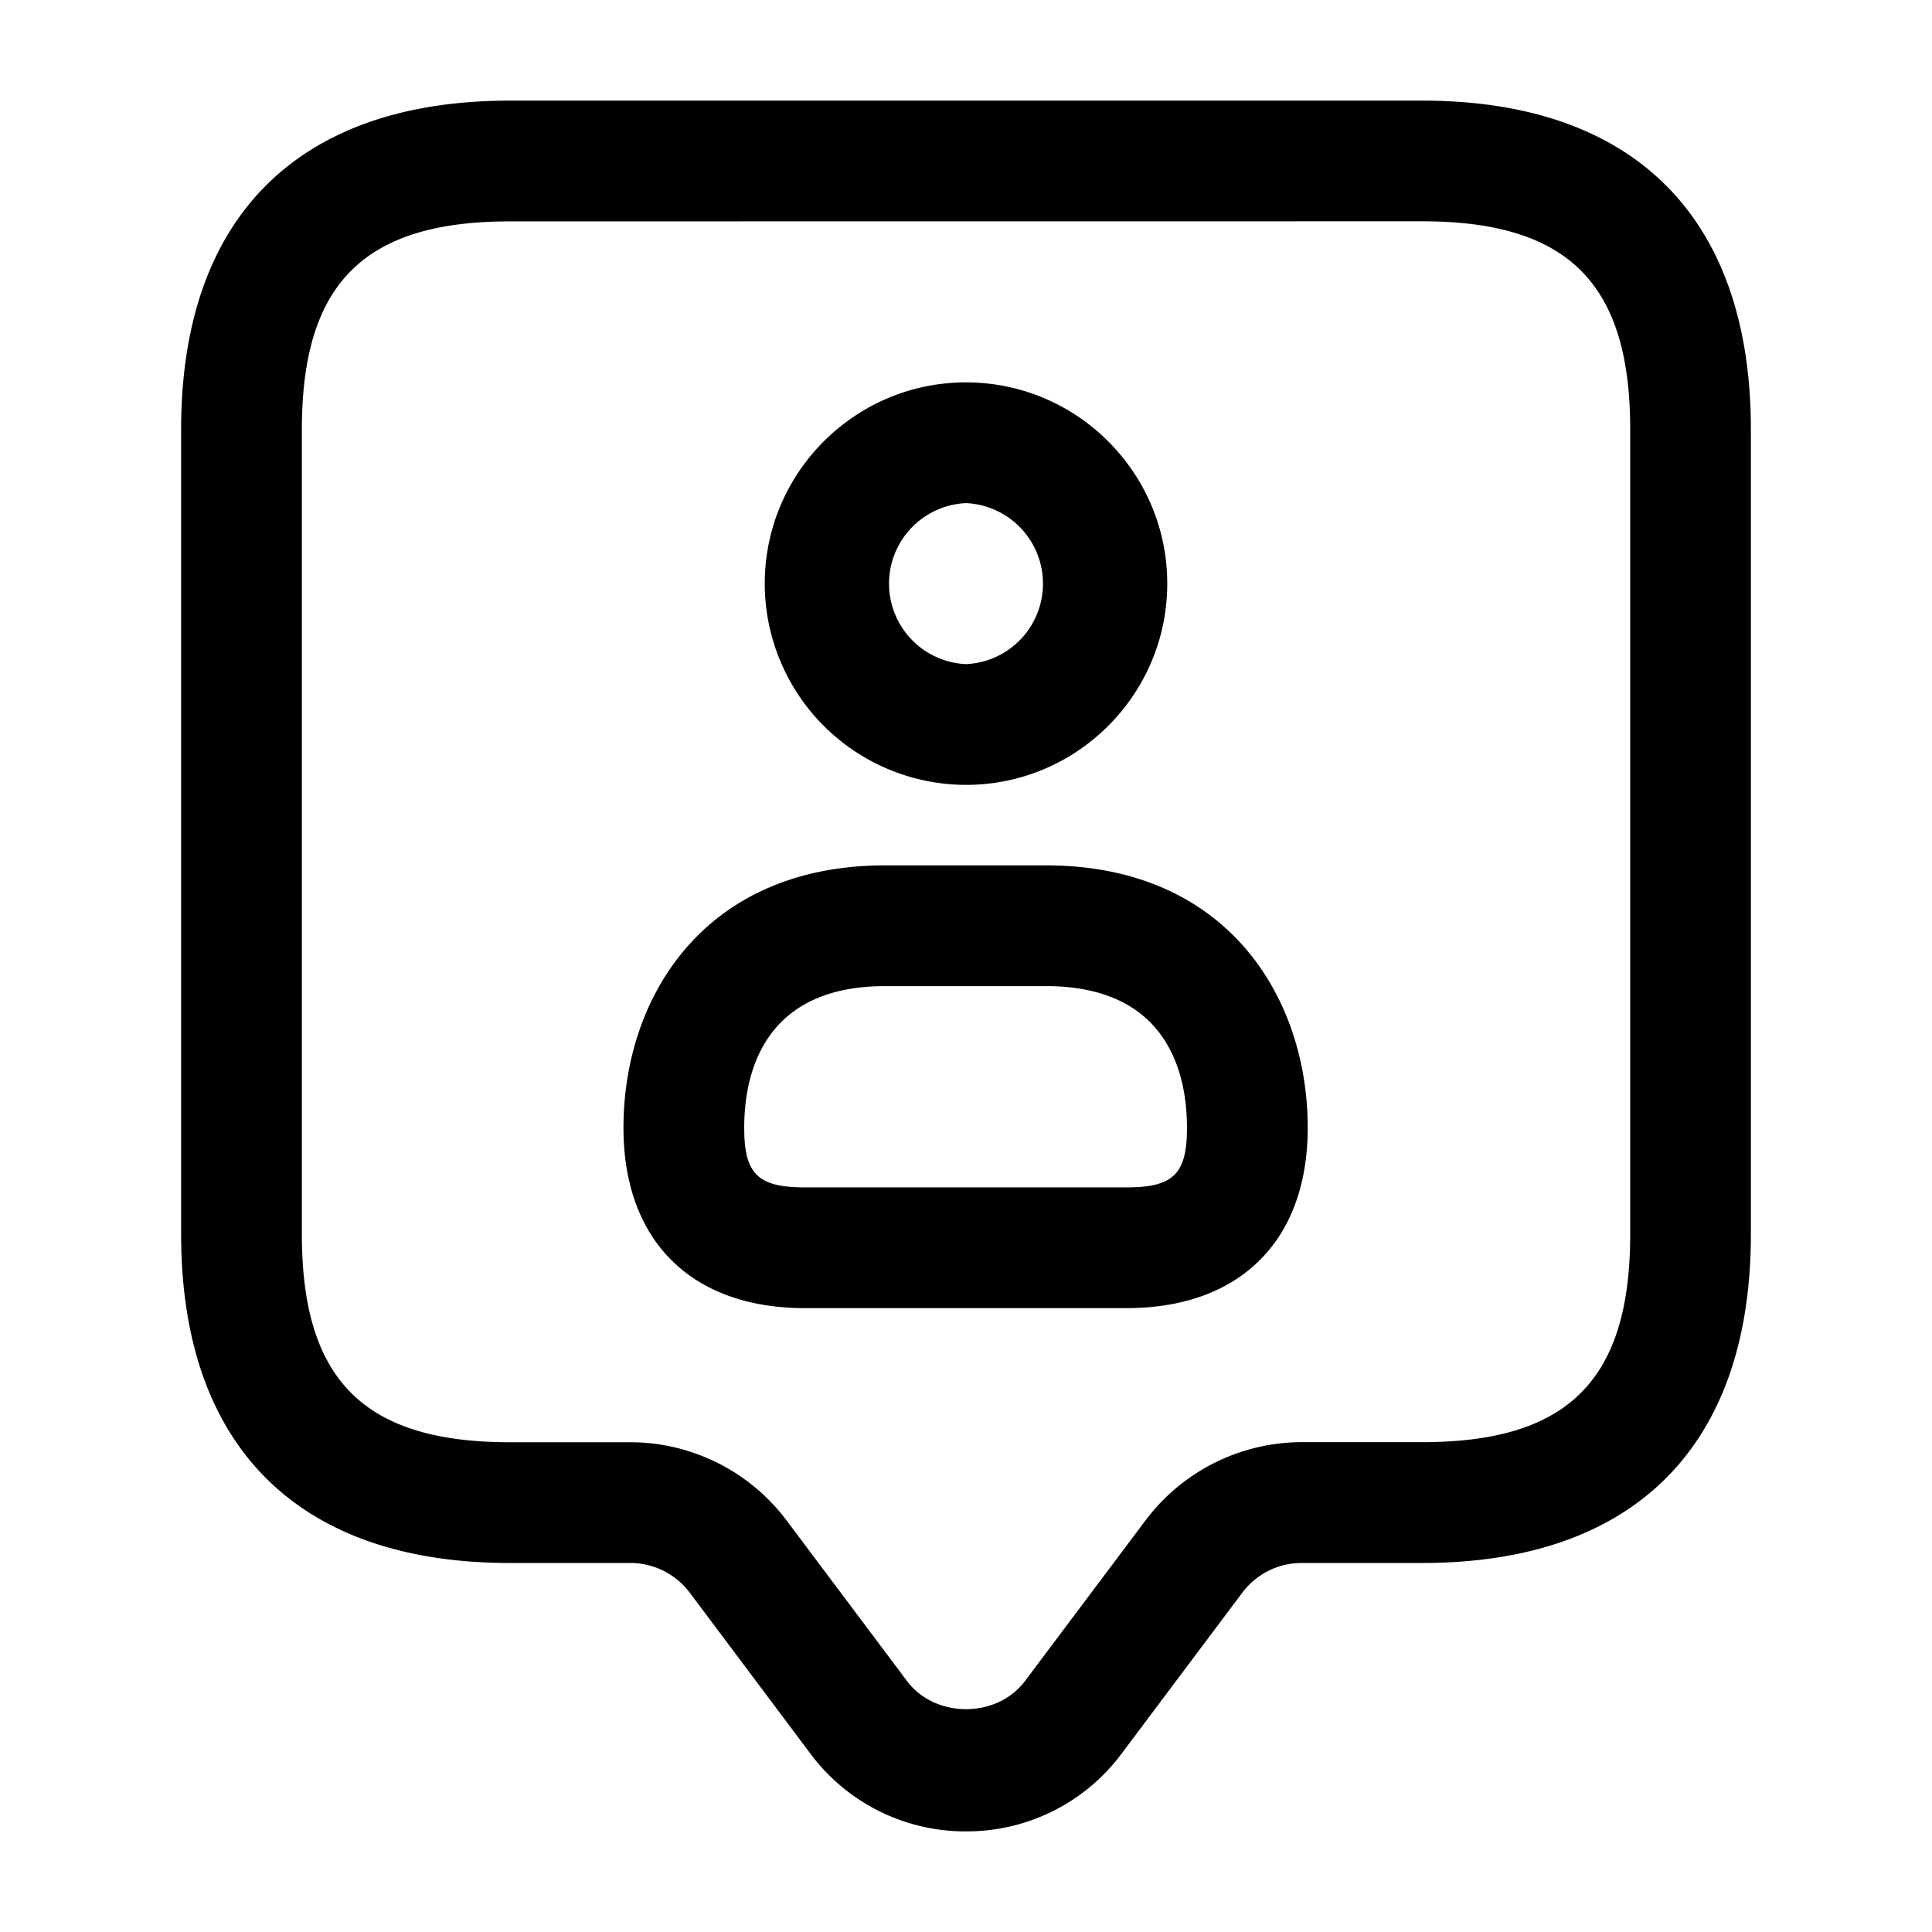 <svg xmlns="http://www.w3.org/2000/svg" width="24" height="24" fill="none"><path fill="currentColor" d="M12 22.75a2.398 2.398 0 0 1-1.934-.967l-1.499-2a.923.923 0 0 0-.734-.367h-1.5c-2.633 0-4.083-1.45-4.083-4.083v-10C2.25 2.7 3.7 1.25 6.333 1.25h11.334c2.633 0 4.083 1.45 4.083 4.083v10c0 2.633-1.45 4.083-4.083 4.083h-1.5a.92.92 0 0 0-.734.368l-1.5 2A2.396 2.396 0 0 1 12 22.75m-5.667-20c-1.811 0-2.583.772-2.583 2.583v10c0 1.811.772 2.583 2.583 2.583h1.5c.756 0 1.479.361 1.934.966l1.5 2c.35.467 1.118.466 1.466 0l1.501-2a2.432 2.432 0 0 1 1.934-.967h1.5c1.811 0 2.583-.772 2.583-2.583v-10c0-1.811-.772-2.583-2.583-2.583zm5.667 7a2.503 2.503 0 0 1-2.5-2.5c0-1.378 1.121-2.5 2.5-2.5s2.5 1.122 2.5 2.5-1.121 2.5-2.5 2.5m0-3.5a1.001 1.001 0 0 0 0 2 1.001 1.001 0 0 0 0-2m1.994 10H9.997c-1.41 0-2.252-.838-2.252-2.241 0-1.623 1.005-3.259 3.25-3.259h2c2.245 0 3.25 1.637 3.25 3.259 0 1.403-.842 2.241-2.251 2.241m-2.999-4c-1.522 0-1.75 1.102-1.75 1.759 0 .575.169.741.752.741h3.997c.583 0 .751-.166.751-.741 0-.657-.228-1.759-1.75-1.759z"/></svg>